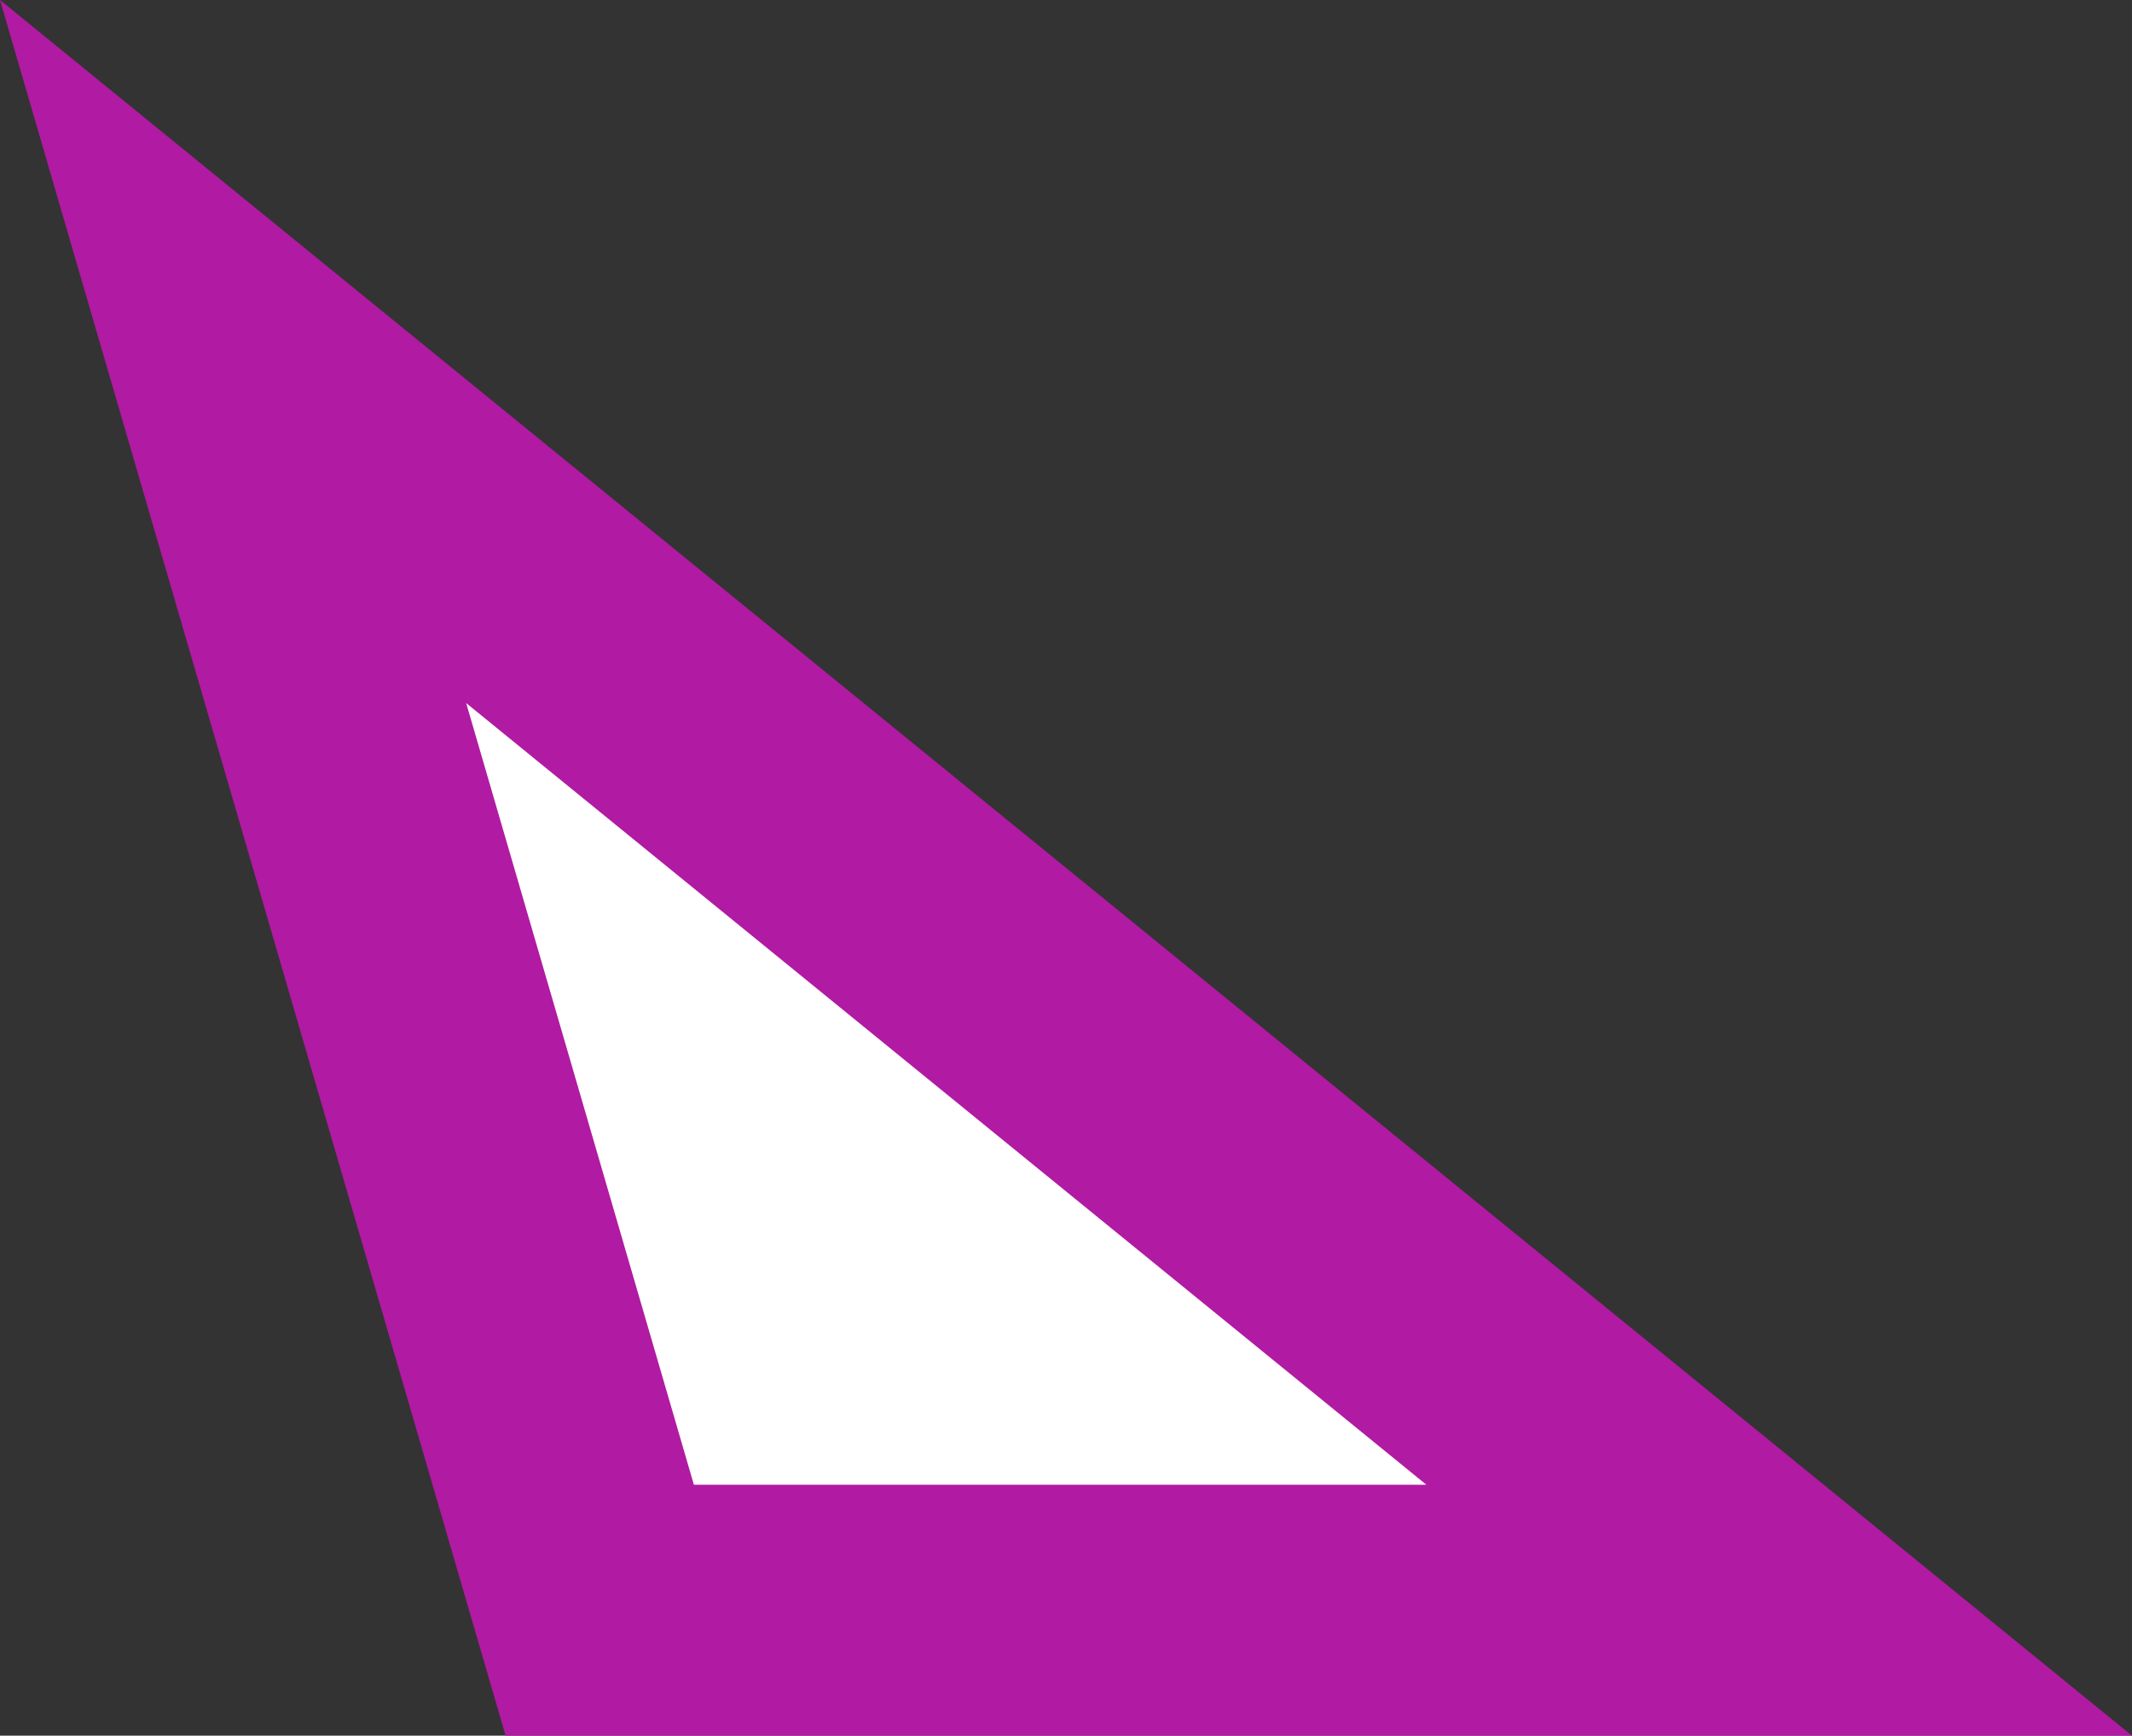 <svg id="Capa_1" data-name="Capa 1" xmlns="http://www.w3.org/2000/svg" viewBox="0 0 152.93 124.52"><rect x="0" y="0" width="152.93" height="124.52" fill="#333333" stroke="none"/><defs><style>.cls-1{fill:#fff;stroke:#b11aa2;stroke-miterlimit:10;stroke-width:18px;}</style></defs><title>Eye</title><polygon class="cls-1" points="16.72 25.22 43.02 115.52 127.62 115.52 16.72 25.22"/></svg>